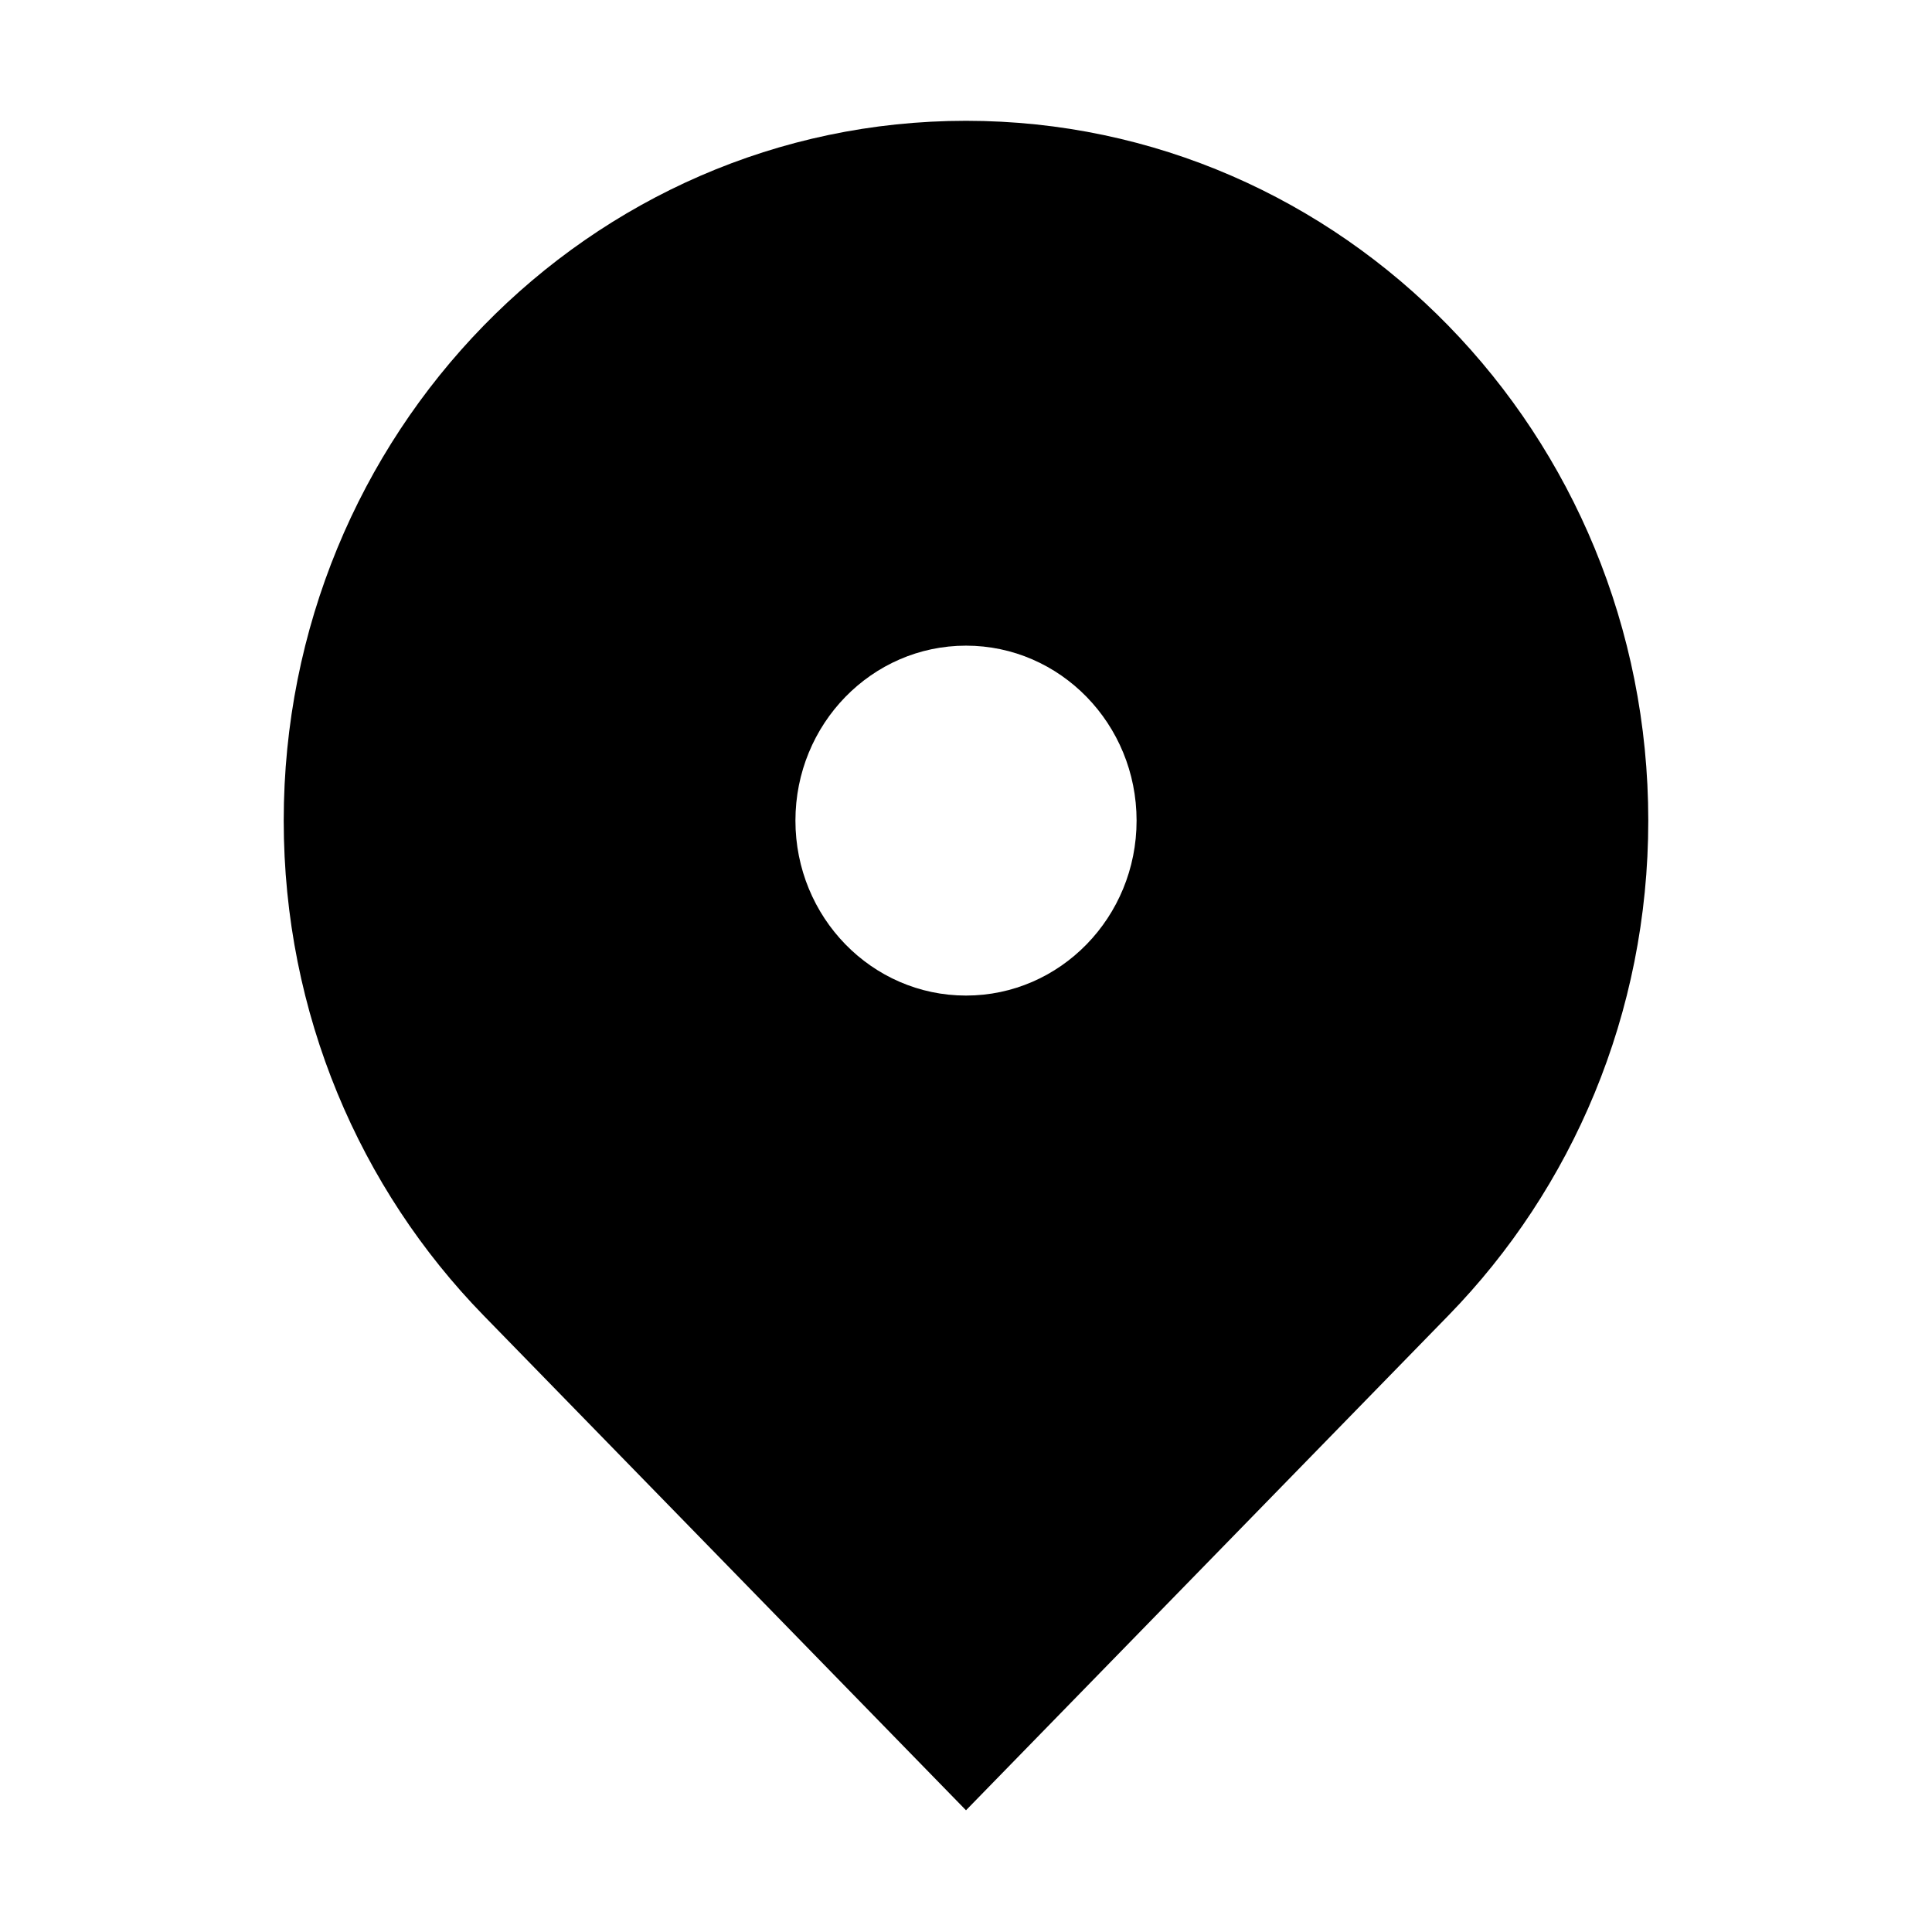 <?xml version="1.0" standalone="no"?><!DOCTYPE svg PUBLIC "-//W3C//DTD SVG 1.1//EN" "http://www.w3.org/Graphics/SVG/1.1/DTD/svg11.dtd"><svg t="1491486931388" class="icon" style="" viewBox="0 0 1024 1024" version="1.1" xmlns="http://www.w3.org/2000/svg" p-id="3180" xmlns:xlink="http://www.w3.org/1999/xlink" width="16" height="16"><defs><style type="text/css"></style></defs><path d="M512.003 64.027c-199.723 0-361.625 166.063-361.625 370.914 0 102.422 40.476 195.152 105.914 262.271l0 0 255.711 262.271L767.707 697.212C833.149 630.093 873.621 537.363 873.621 434.941 873.621 230.089 711.719 64.027 512.003 64.027L512.003 64.027zM512.003 527.671c-49.933 0-90.409-41.52-90.409-92.73 0-51.214 40.476-92.73 90.409-92.73 49.926 0 90.409 41.516 90.409 92.73C602.412 486.151 561.929 527.671 512.003 527.671L512.003 527.671zM512.003 527.671" p-id="3181" fill="#000000"></path></svg>